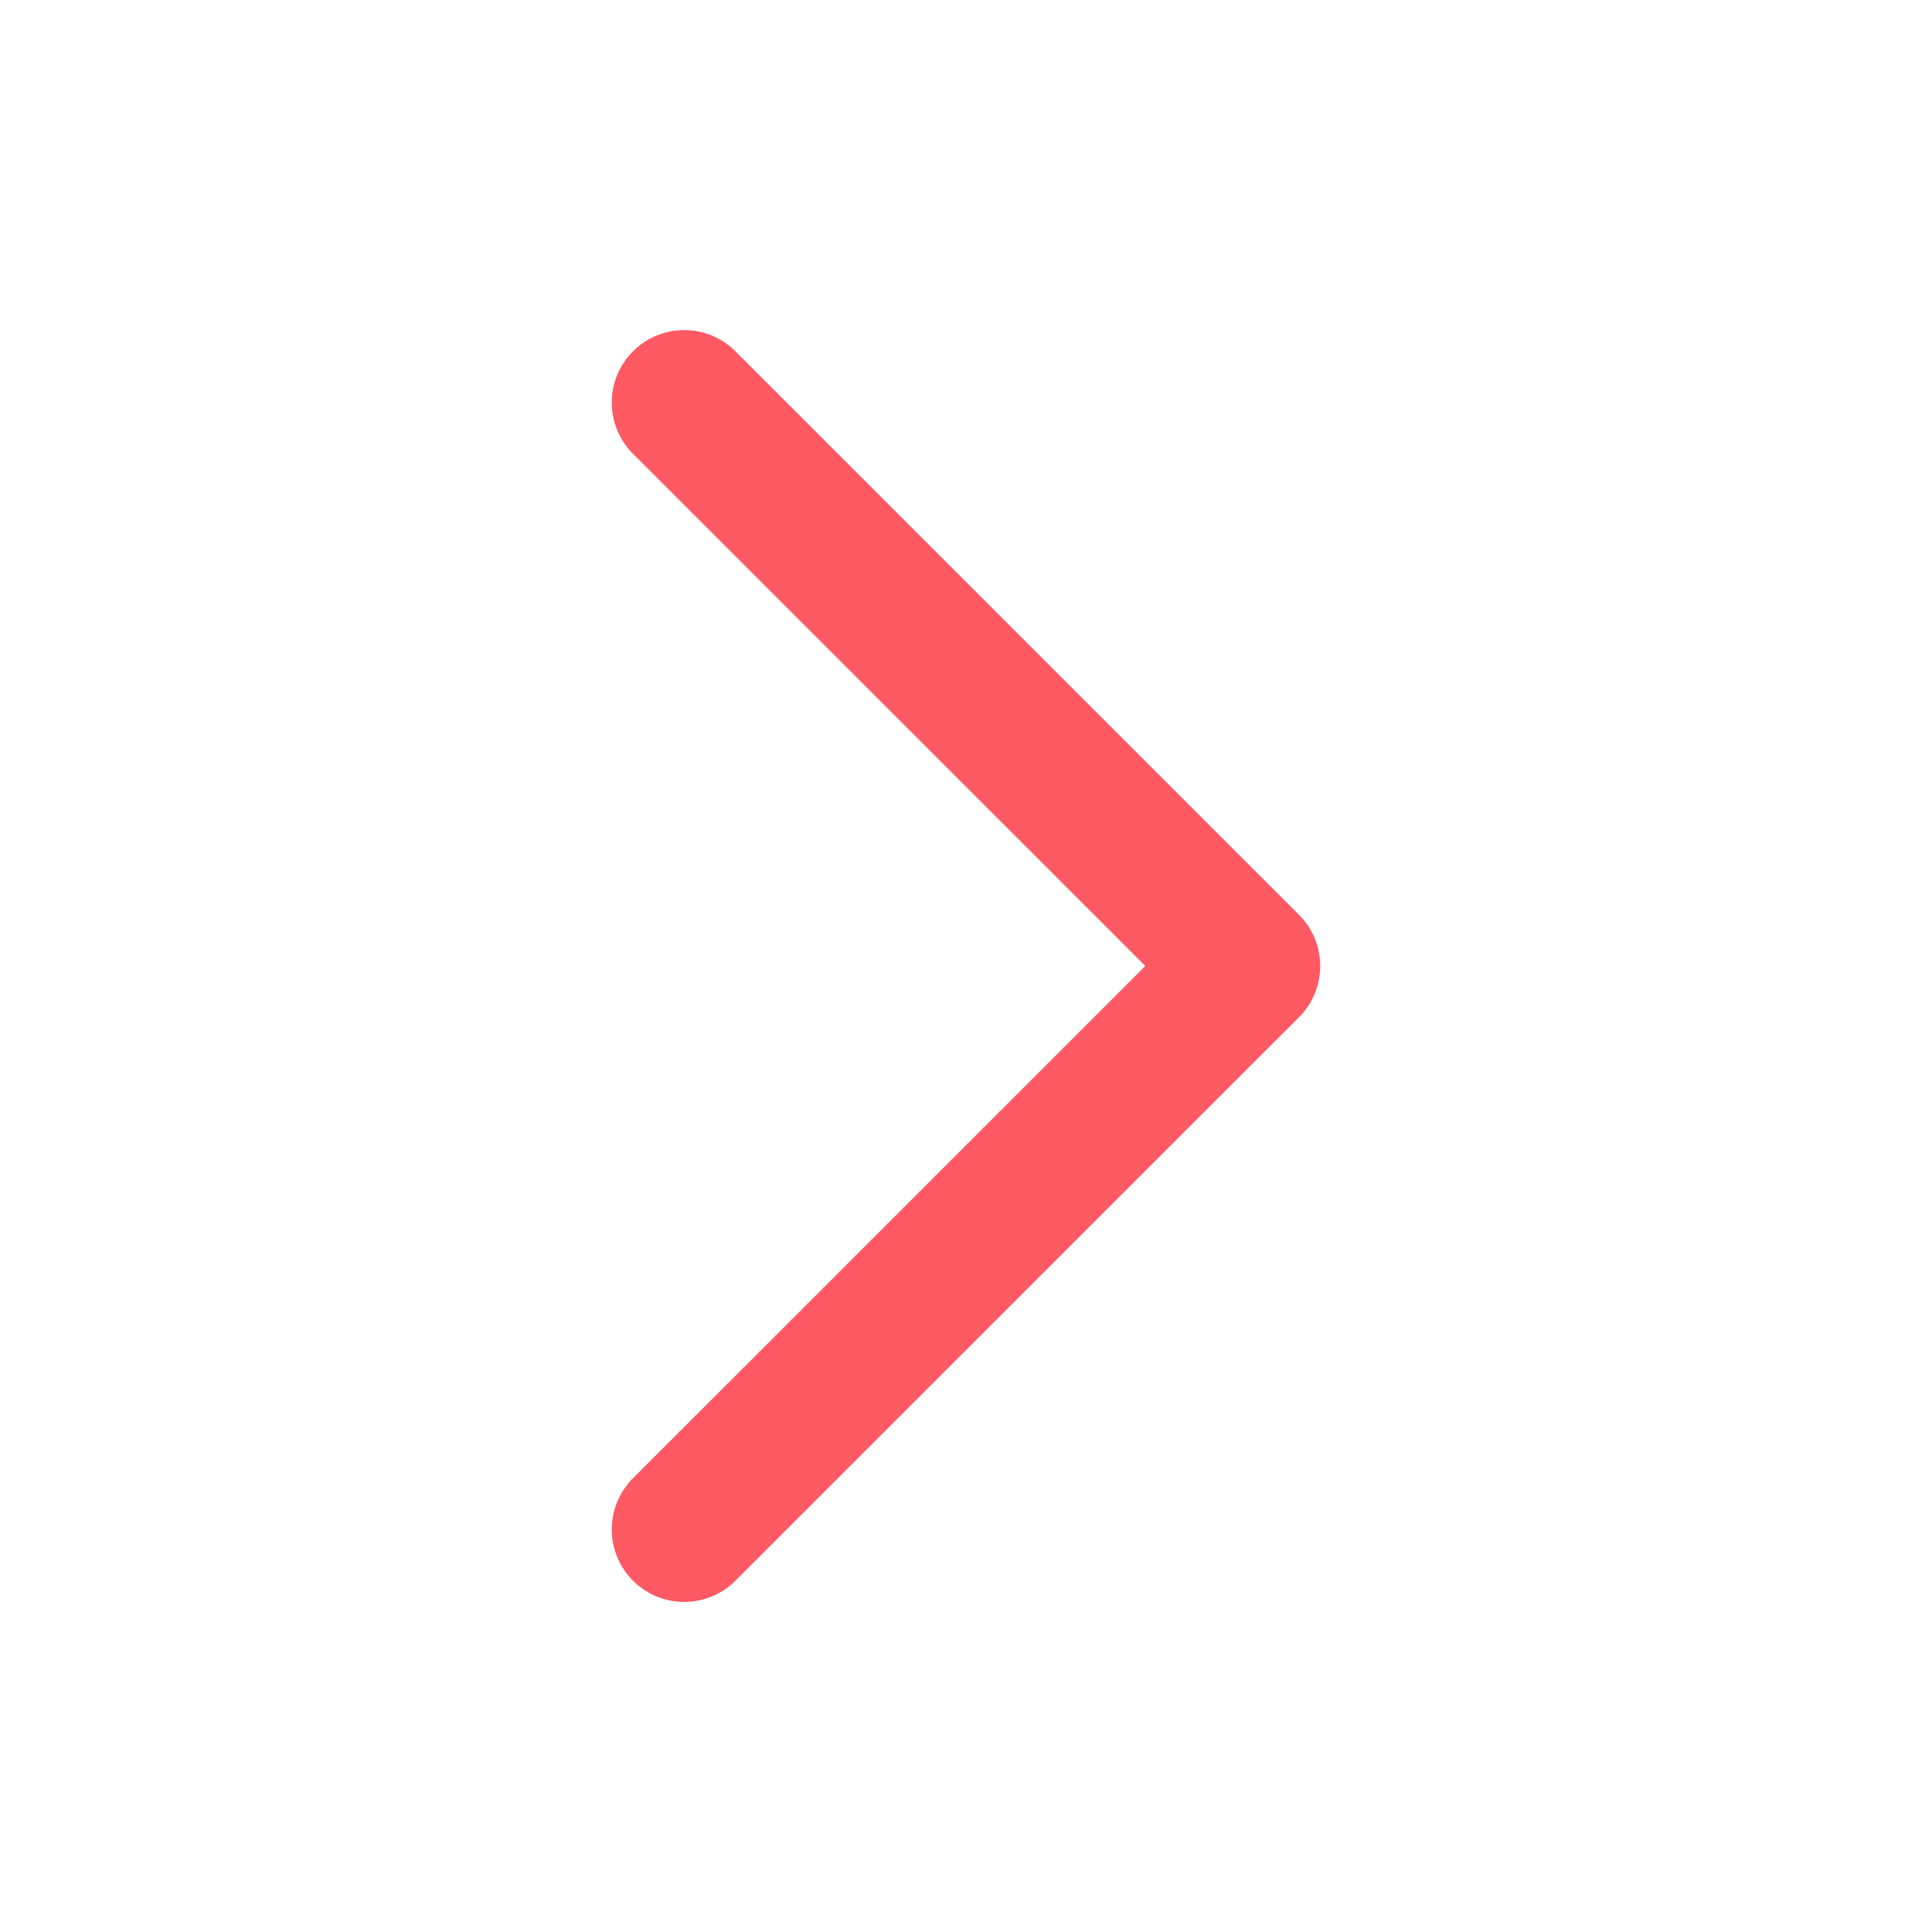 <svg width="20" height="20" viewBox="0 0 20 20" fill="none" xmlns="http://www.w3.org/2000/svg">
<path d="M7.083 15.833L12.917 10L7.083 4.167" stroke="#FF5963" stroke-width="1.5" stroke-linecap="round" stroke-linejoin="round"/>
</svg>
